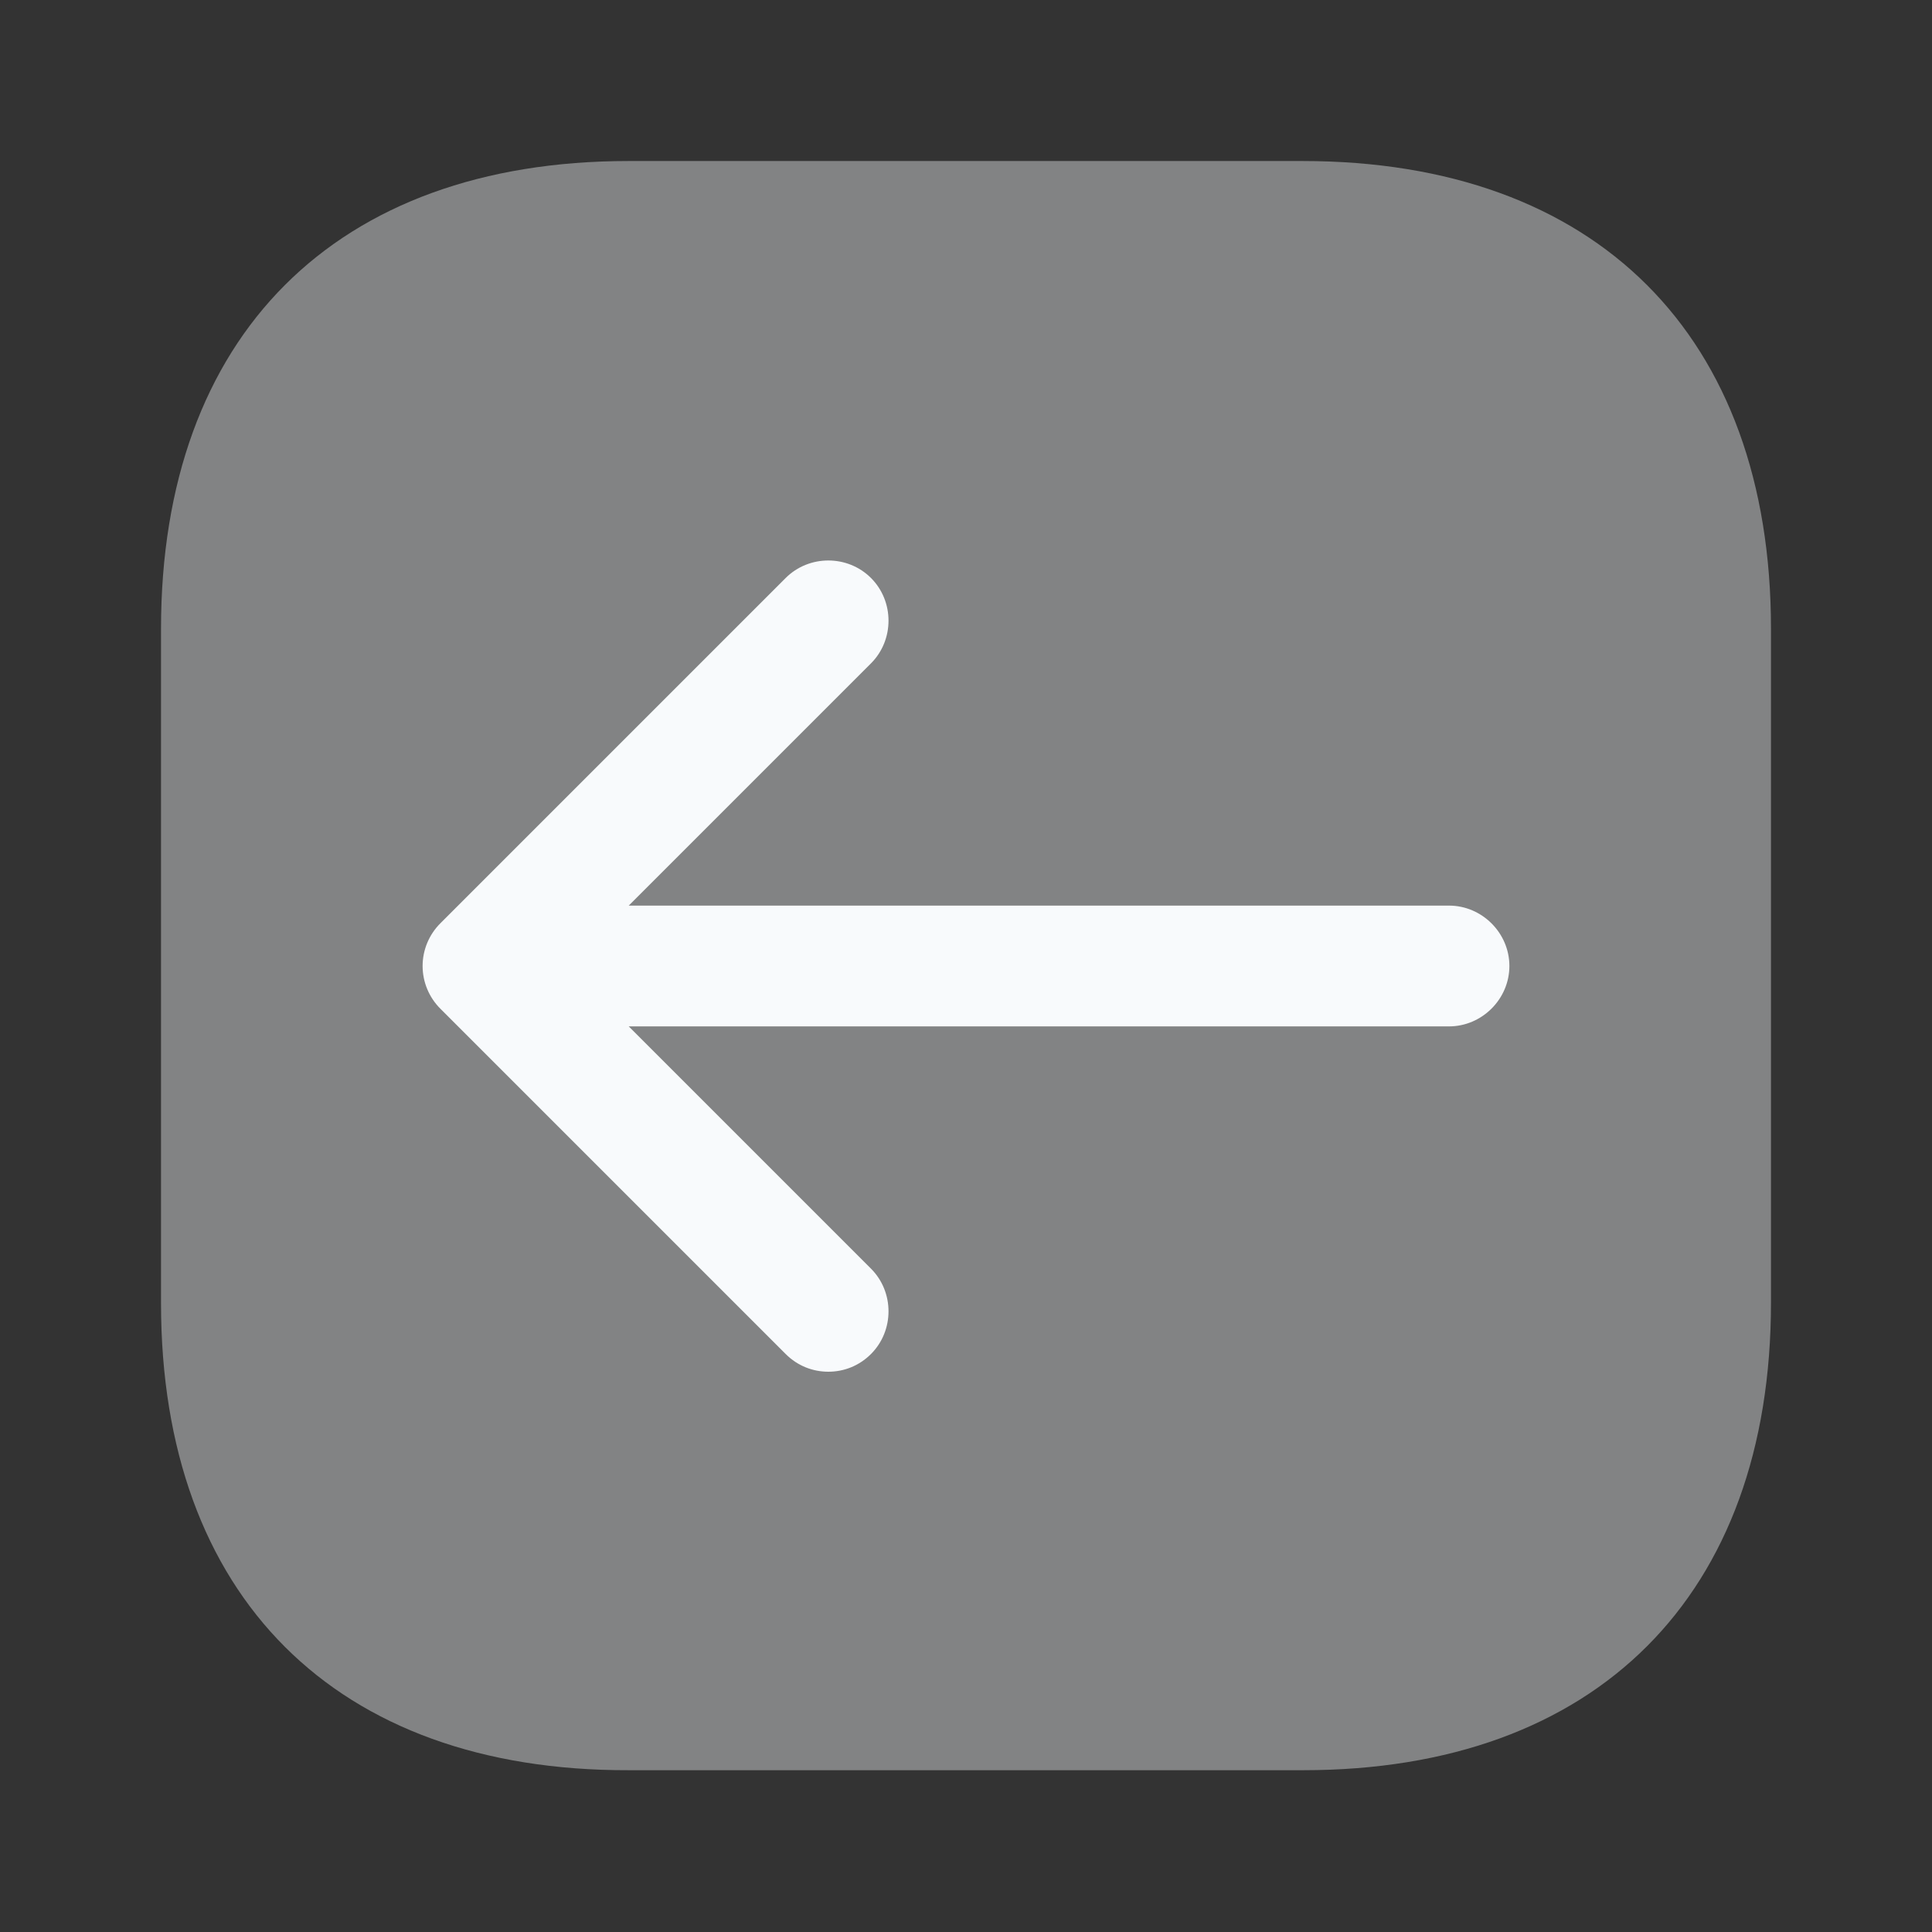 <svg width="35" height="35" viewBox="0 0 35 35" fill="none" xmlns="http://www.w3.org/2000/svg">
<rect x="0" y="0" width="35" height="35" fill="#333333" stroke="none"/>
<path opacity="0.4" d="M11.39 2.917H23.596C28.919 2.917 32.083 6.081 32.083 11.39V23.596C32.083 28.904 28.919 32.069 23.61 32.069H11.39C6.081 32.083 2.917 28.919 2.917 23.61V11.39C2.917 6.081 6.081 2.917 11.39 2.917Z" fill="#F8FAFC"/>
<path d="M7.977 16.727L14.233 10.471C14.656 10.048 15.356 10.048 15.779 10.471C16.202 10.894 16.202 11.594 15.779 12.017L11.39 16.406H26.25C26.848 16.406 27.344 16.902 27.344 17.5C27.344 18.098 26.848 18.594 26.25 18.594H11.39L15.779 22.983C16.202 23.406 16.202 24.106 15.779 24.529C15.56 24.748 15.283 24.85 15.006 24.85C14.729 24.85 14.452 24.748 14.233 24.529L7.977 18.273C7.773 18.069 7.656 17.792 7.656 17.5C7.656 17.208 7.773 16.931 7.977 16.727Z" fill="#F8FAFC"/>
</svg>
